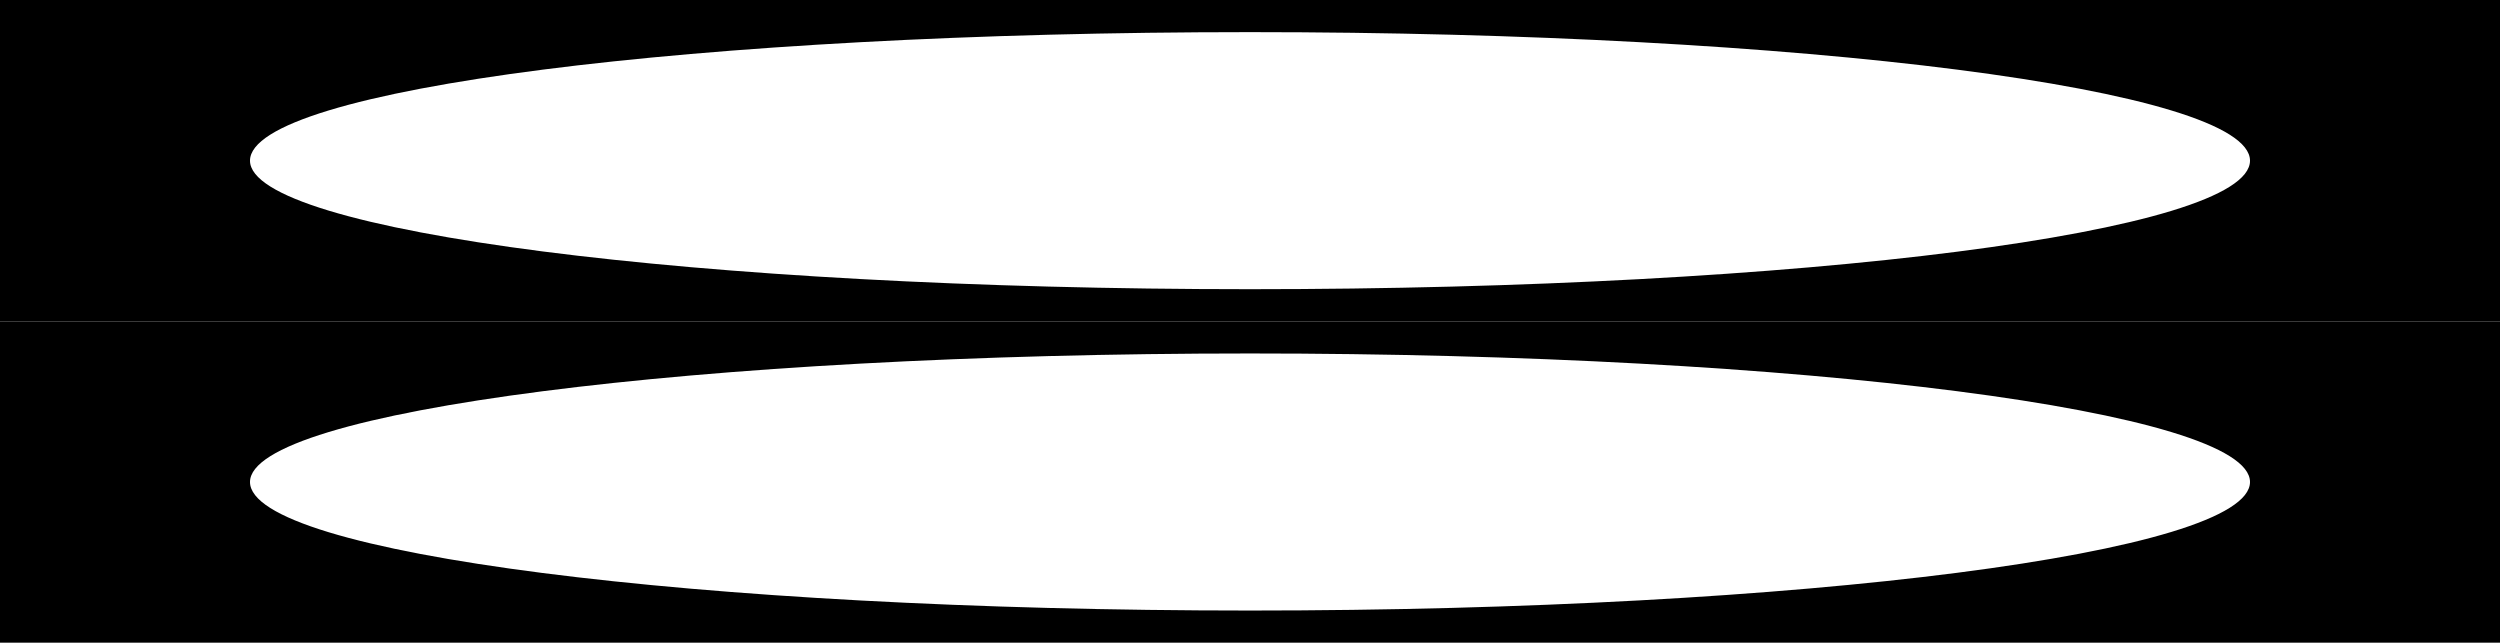 <?xml version="1.0" encoding="utf-8"?>
<!-- Generator: Adobe Illustrator 25.4.1, SVG Export Plug-In . SVG Version: 6.00 Build 0)  -->
<svg version="1.1" id="Ebene_1" xmlns="http://www.w3.org/2000/svg" xmlns:xlink="http://www.w3.org/1999/xlink" x="0px" y="0px"
	 viewBox="0 0 389 100" style="enable-background:new 0 0 389 100;" xml:space="preserve">
<g>
	<path d="M389,0H0v50h389V0z M38.9,25c0-11.1,69.6-20,155.6-20s155.6,8.9,155.6,20s-69.6,20-155.6,20S38.9,36,38.9,25z"/>
</g>
<g>
	<path d="M389,50H0v50h389V50z M38.9,75c0-11,69.6-20,155.6-20s155.6,9,155.6,20s-69.6,20-155.6,20S38.9,86.1,38.9,75z"/>
</g>
</svg>
